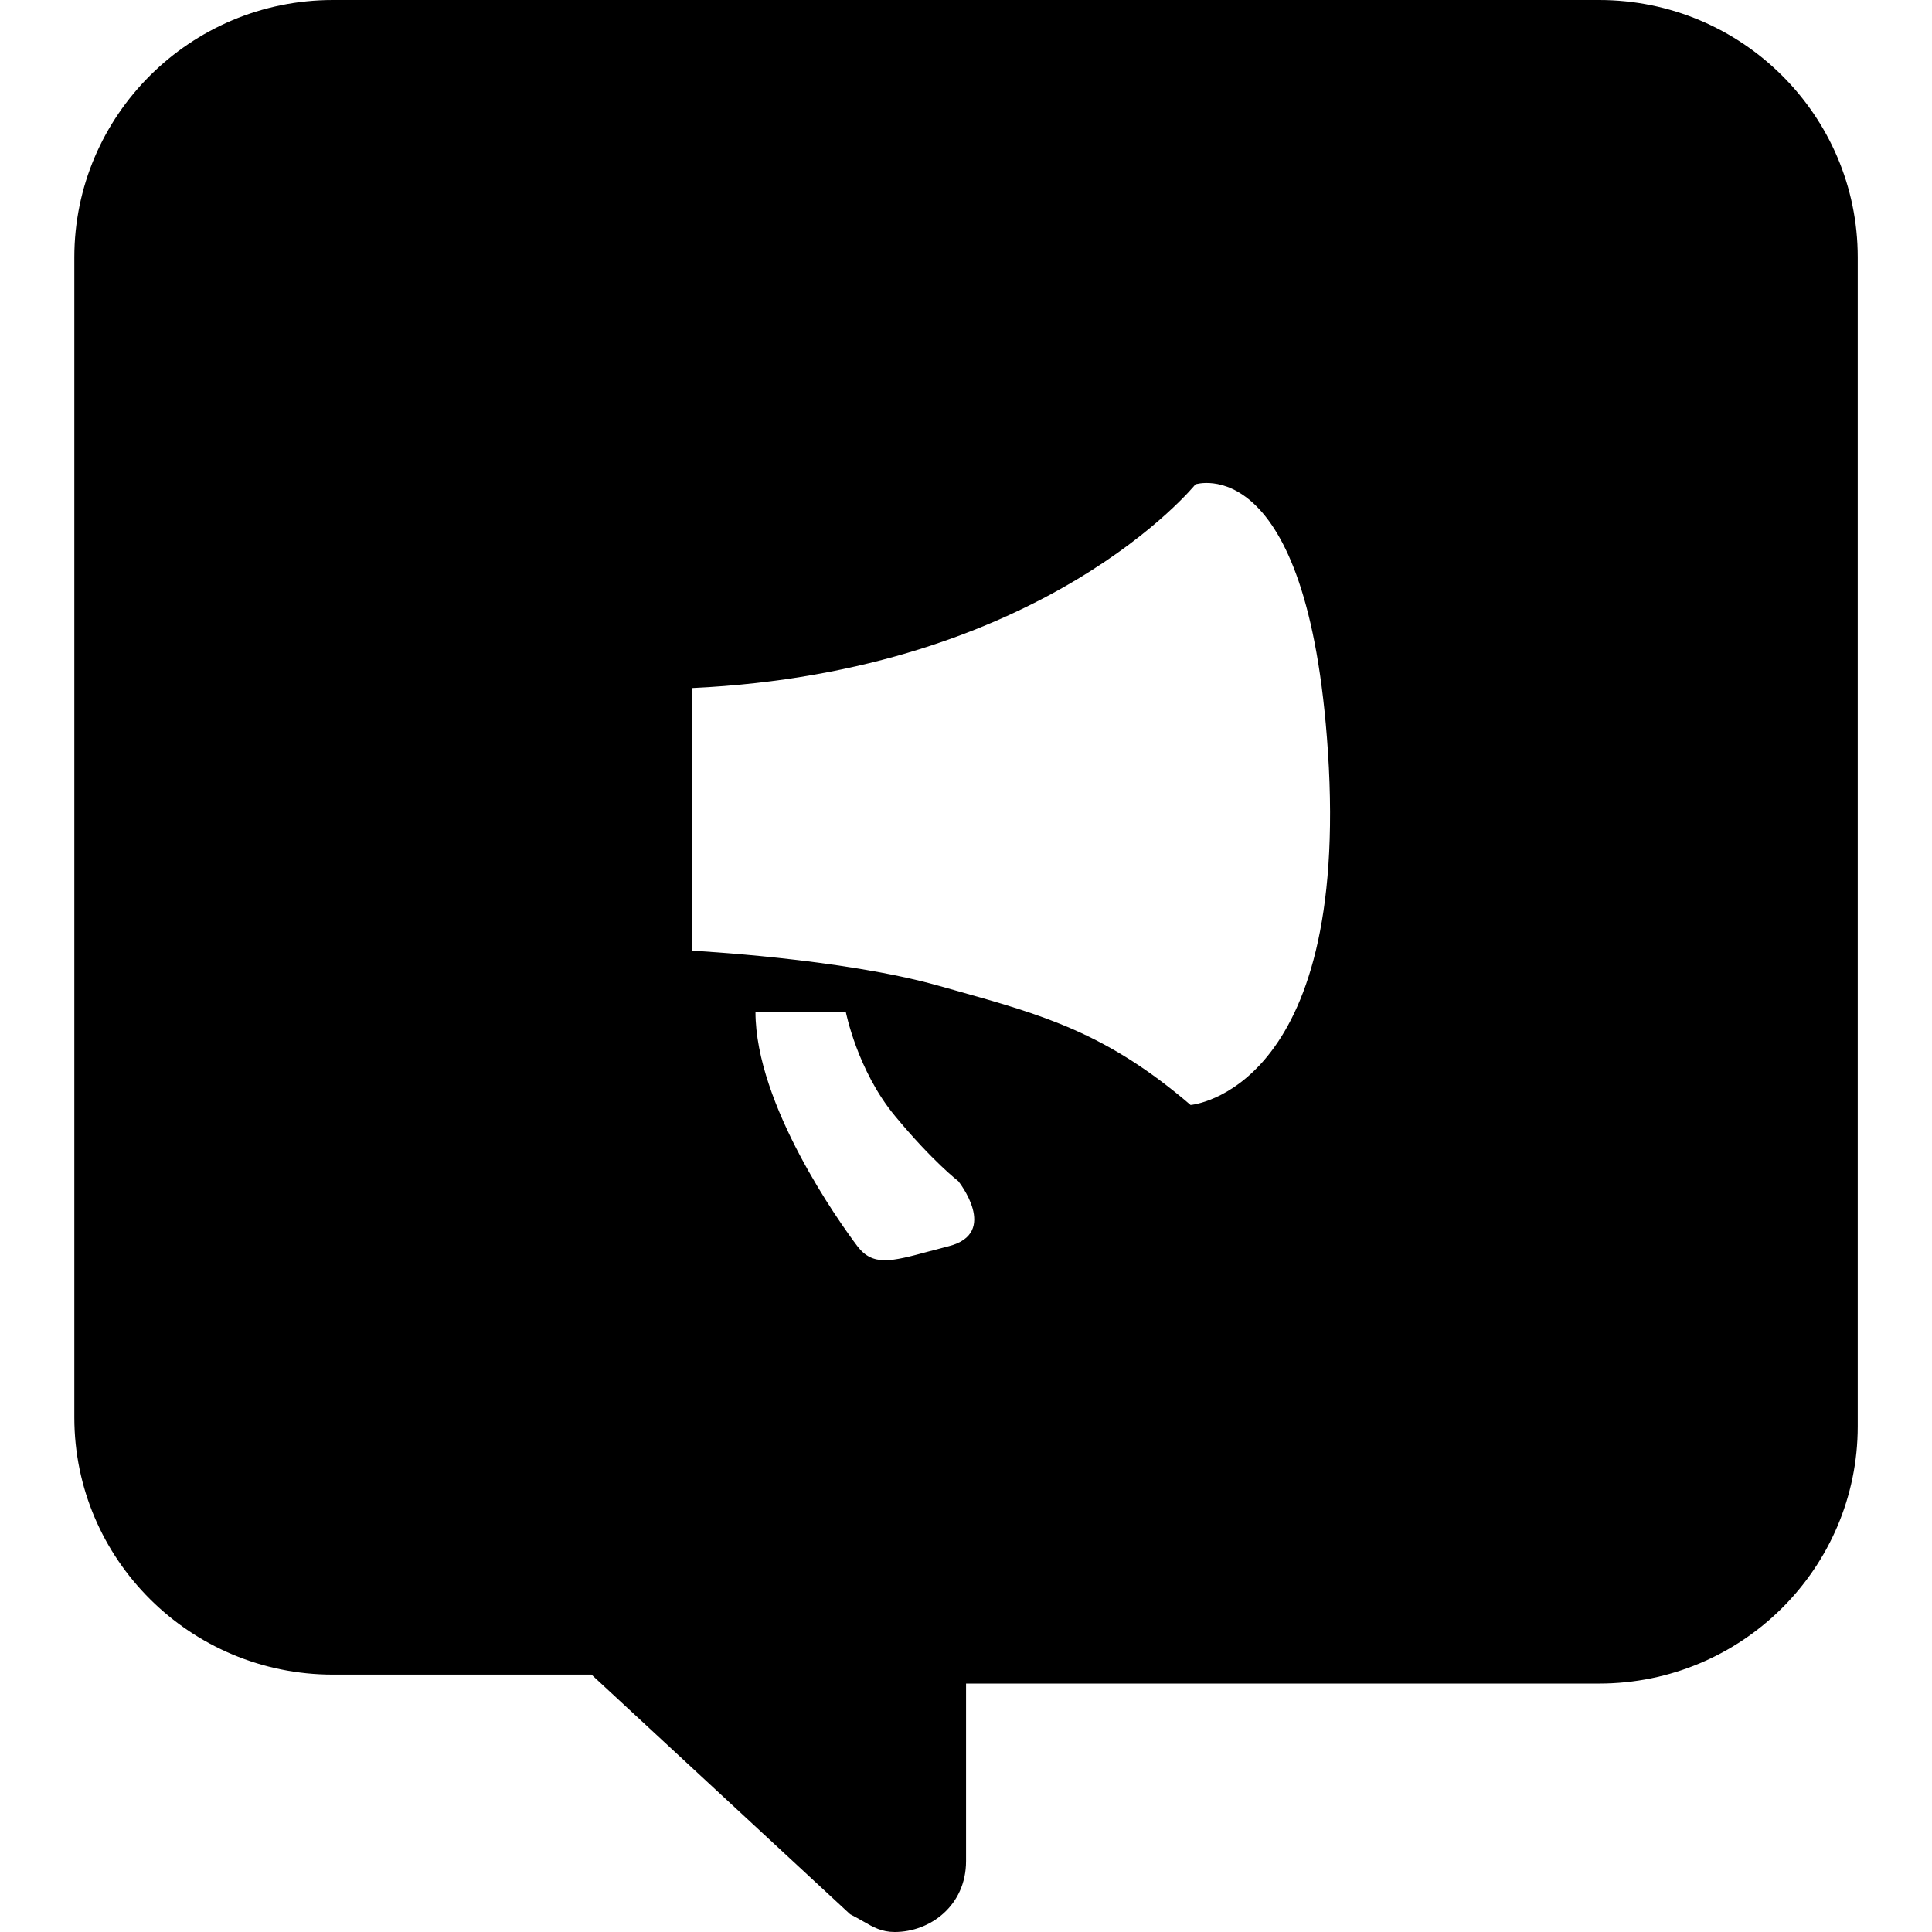 <?xml version="1.0" standalone="no"?><!DOCTYPE svg PUBLIC "-//W3C//DTD SVG 1.1//EN" "http://www.w3.org/Graphics/SVG/1.1/DTD/svg11.dtd"><svg t="1628652876054" class="icon" viewBox="0 0 1024 1024" version="1.1" xmlns="http://www.w3.org/2000/svg" p-id="914" xmlns:xlink="http://www.w3.org/1999/xlink" width="200" height="200"><defs><style type="text/css"></style></defs><path d="M984.64 136.384C984.64 61.12 923.2 0 847.584 0H176.448C100.832 0 39.392 61.152 39.392 136.384v614.88c0 75.2 61.44 136.32 137.056 136.32h137.056l137.088 127.008c2.56 1.28 4.736 2.56 6.816 3.712 5.504 3.2 9.92 5.696 16.8 5.696 18.88 0 37.824-14.08 37.824-37.6v-94.08h335.552c75.616 0 137.056-61.12 137.056-136.384V136.416zM633.6 256.704s59.648-19.392 70.24 141.696c11.808 180.416-72.8 187.264-72.8 187.264-44.576-38.24-78.016-47.616-125.216-60.864l-8.096-2.272c-51.584-14.592-130.912-18.624-130.912-18.624v-139.232c186.656-8.704 266.784-107.936 266.784-107.936z m-287.232 110.336H295.36v135.84h51.008V367.04z m101.92 169.248s6.08 31.072 26.08 55.2c19.968 24.128 33.568 34.56 33.568 34.56s22.016 27.552-5.088 34.464l-10.464 2.752c-19.904 5.376-29.792 8-37.952-2.752-9.44-12.512-54.016-74.88-54.016-124.224h47.872z" p-id="915"></path></svg>